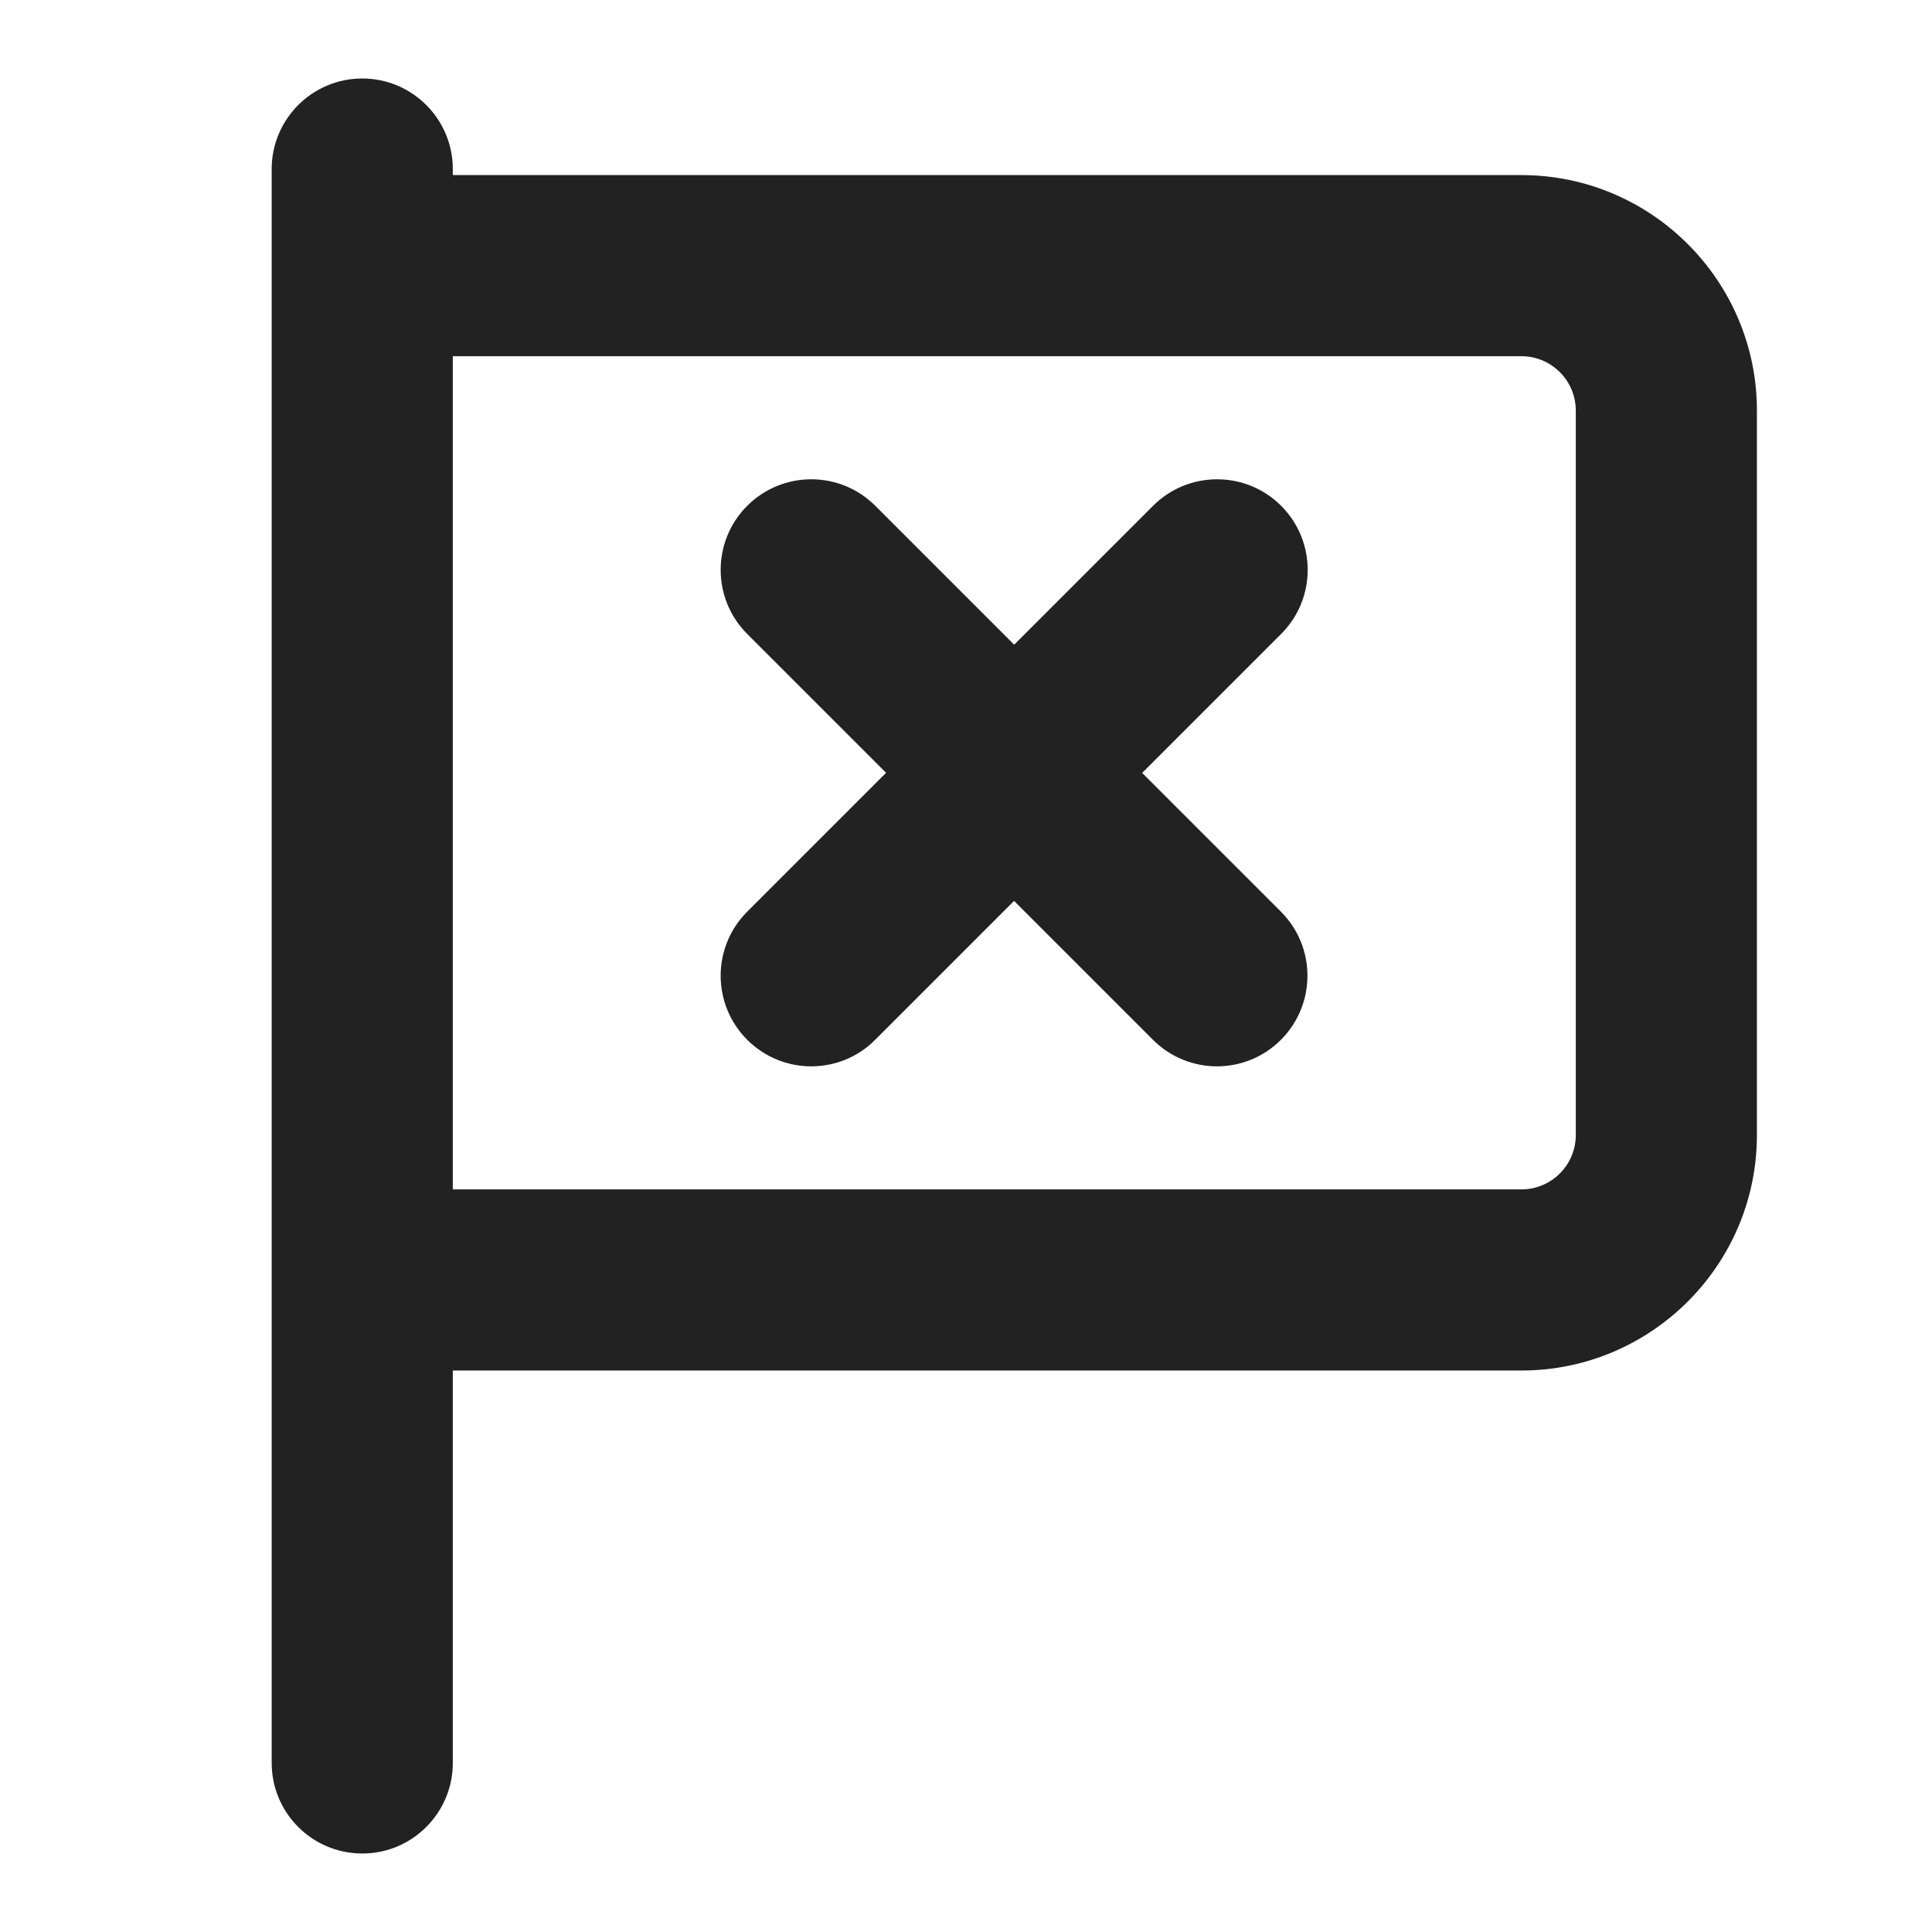 <?xml version="1.0" encoding="UTF-8"?>
<svg xmlns="http://www.w3.org/2000/svg" width="16" height="16" viewBox="0 0 16 16">
  <path d="m12.6,1.45H3.75v-.05c0-.414-.336-.75-.75-.75s-.75.336-.75.75v13.2c0,.414.336.75.75.75s.75-.336.75-.75v-3.25h8.85c1.075,0,1.95-.875,1.95-1.95V3.4c0-1.075-.875-1.95-1.95-1.95Zm.45,7.95c0,.248-.202.45-.45.45H3.75V2.95h8.85c.248,0,.45.202.45.45v6Z" fill="#222" stroke-width="0"/>
  <path d="m9.46,6.4l1.15-1.15c.293-.293.293-.768,0-1.061s-.768-.293-1.061,0l-1.15,1.15-1.15-1.15c-.293-.293-.768-.293-1.061,0s-.293.768,0,1.061l1.15,1.15-1.15,1.15c-.293.293-.293.768,0,1.061.146.146.338.22.53.22s.384-.073.53-.22l1.15-1.15,1.15,1.15c.146.146.338.22.53.22s.384-.073.53-.22c.293-.293.293-.768,0-1.061l-1.15-1.15Z" fill="#222" stroke-width="0"/>
</svg>